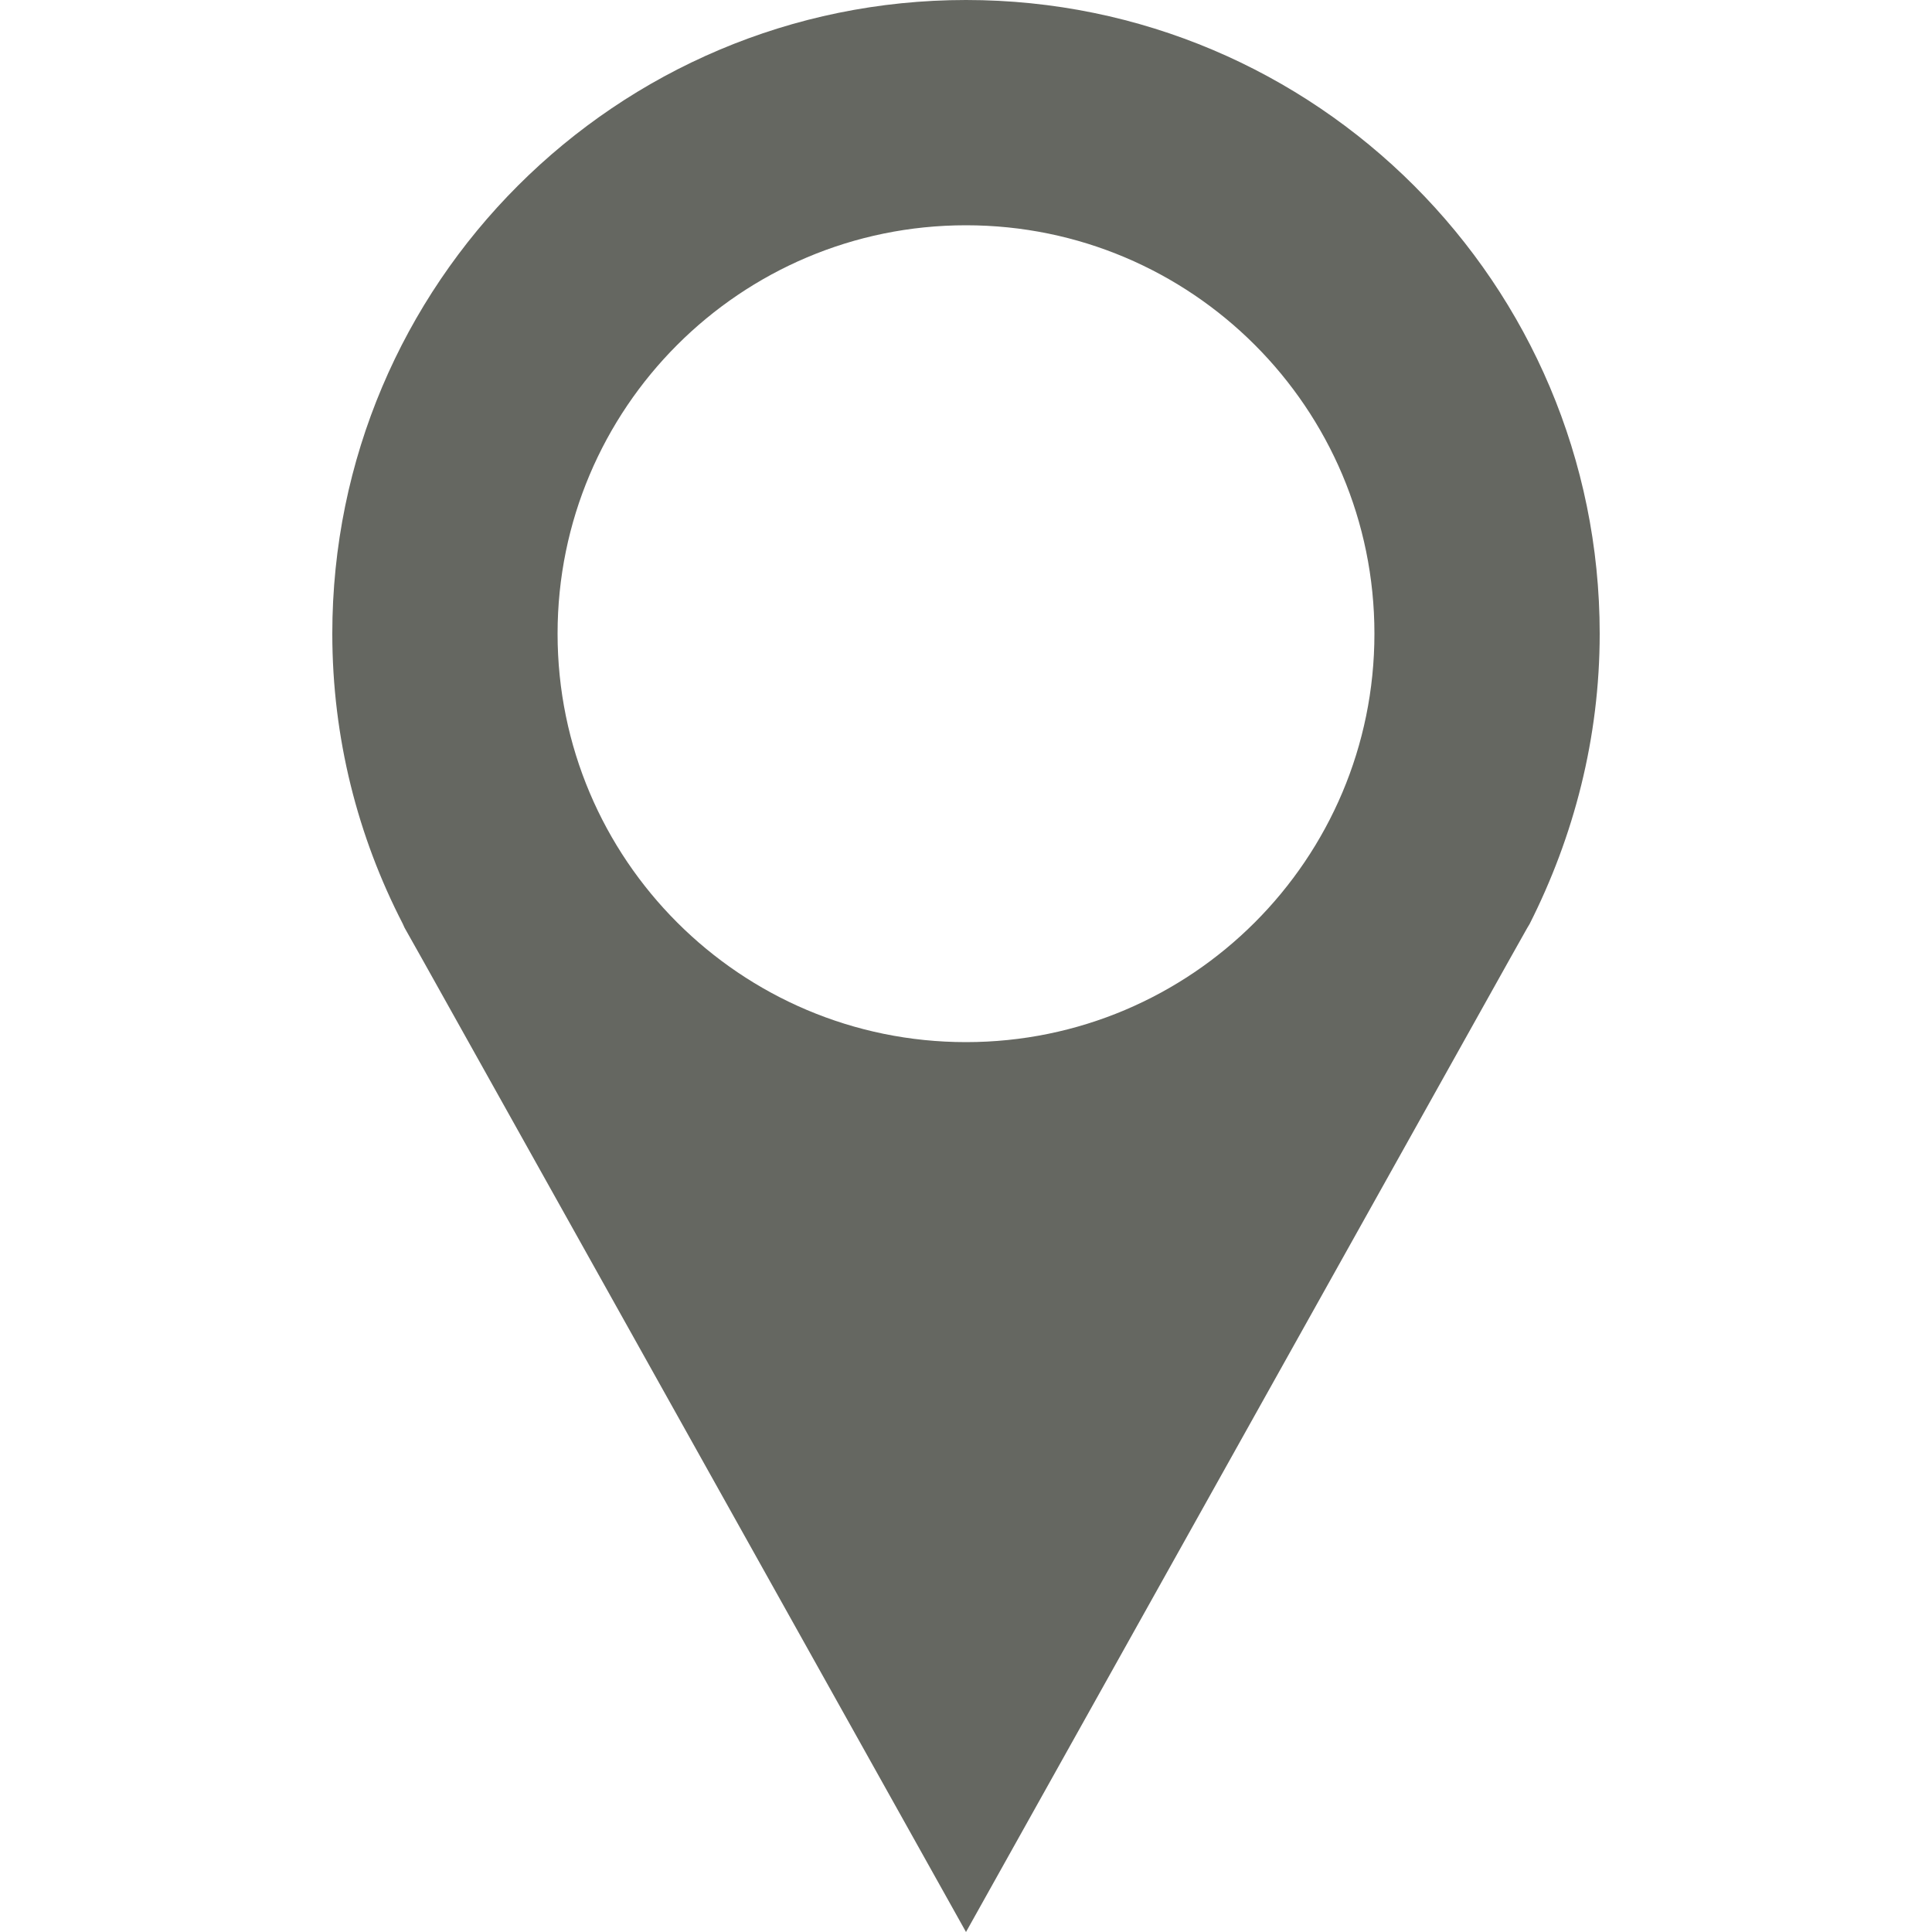 <svg xmlns="http://www.w3.org/2000/svg" viewBox="0 0 1000 1000"><path fill="#656761" d="M828 328C828 147 681.2 0 500 0 319 0 172 146.8 172 328c0 54 13.2 105 36.4 150l1 2.2 9 16L500 1000l281.5-503.7 9-16 1.2-2C814.6 433 828 382 828 328zM500 539.4c-116.7 0-211.4-94.6-211.4-211.4 0-116.7 94.6-211.4 211.4-211.4 116.7 0 211.4 94.6 211.4 211.4 0 116.7-94.7 211.4-211.4 211.4z"/></svg>